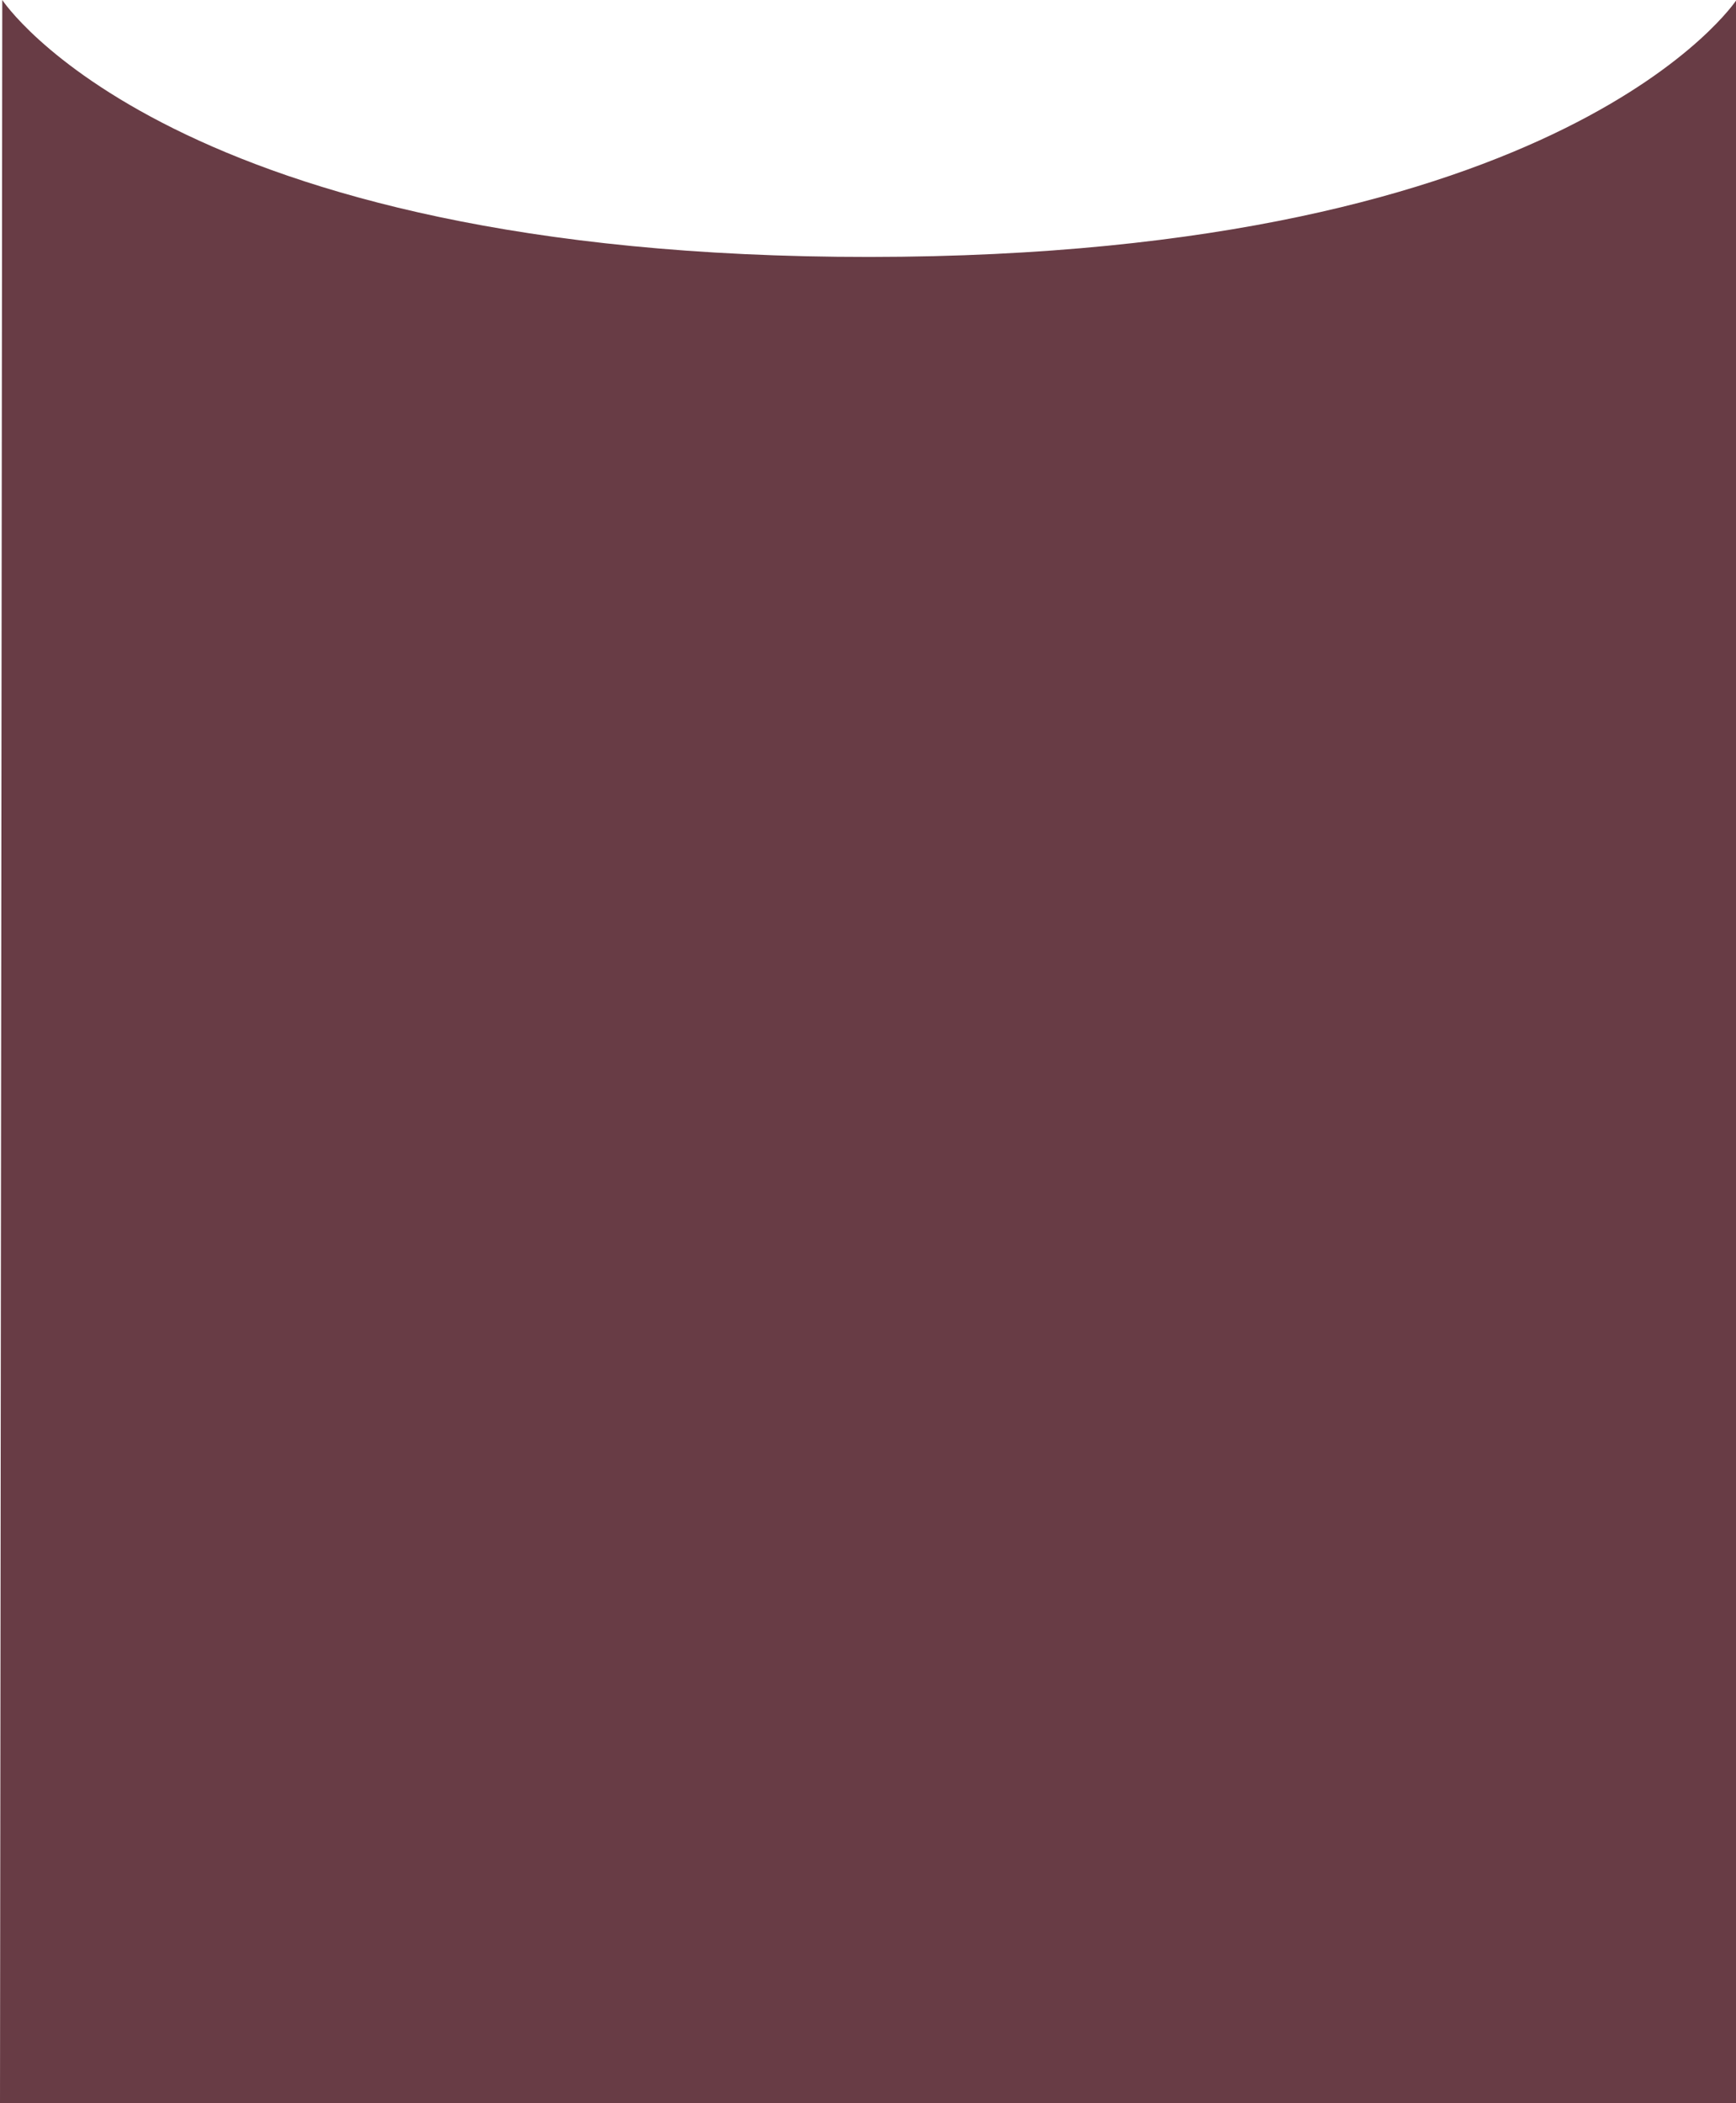 <svg xmlns="http://www.w3.org/2000/svg" width="1922" height="2328" viewBox="0 0 1922 2328">
  <path id="footer-svg-background" d="M0,0S186.434,284.881,960,284.422,1920,0,1920,0V2328.007H-2.514Z" transform="translate(2.514)" fill="#683C45"/>
</svg>